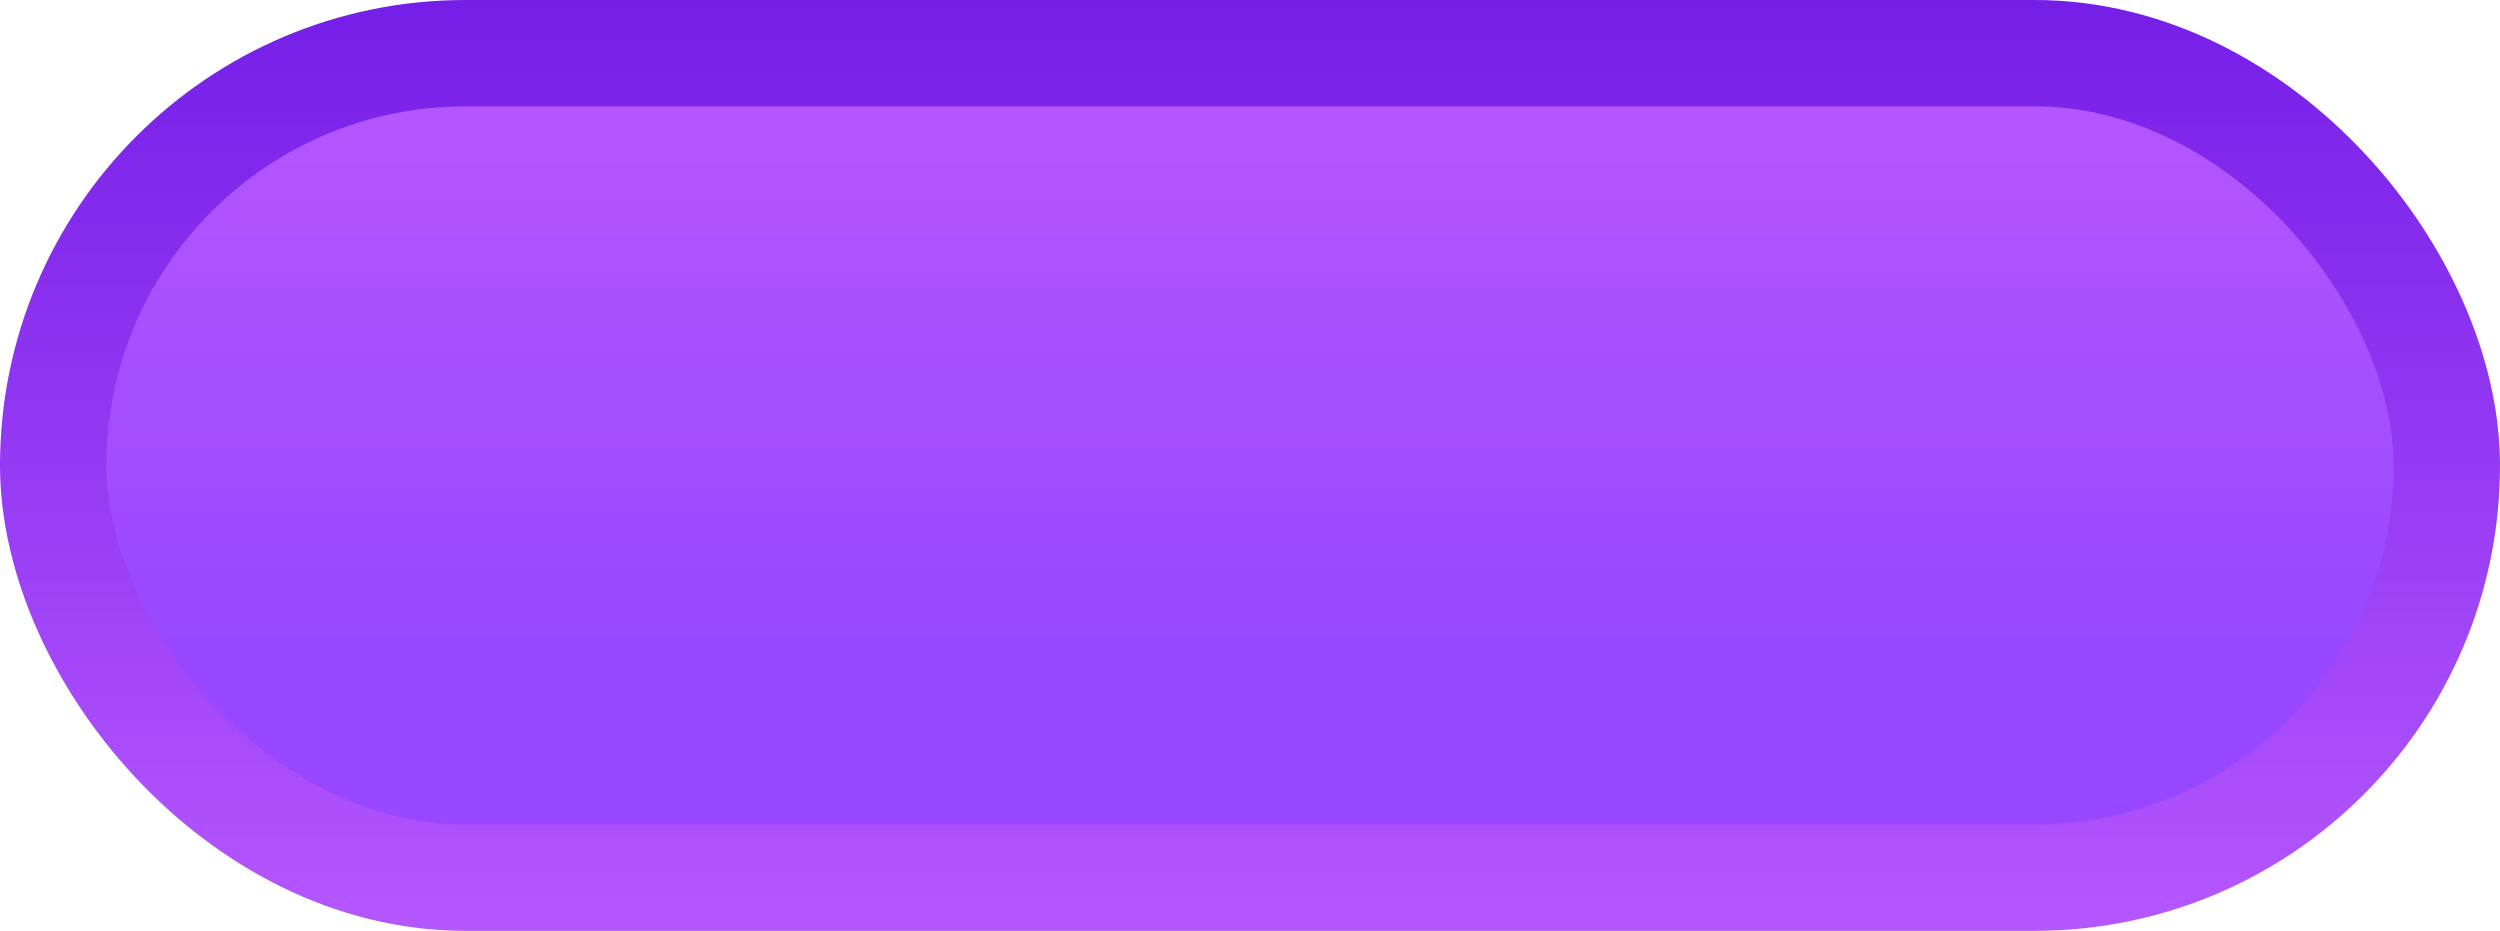 <svg width="94" height="35" viewBox="0 0 94 35" fill="none" xmlns="http://www.w3.org/2000/svg">
<rect x="2" y="2" width="90" height="31" rx="15.5" fill="url(#paint0_linear_54_5007)"/>
<rect x="2" y="2" width="90" height="31" rx="15.5" stroke="url(#paint1_linear_54_5007)" stroke-width="4"/>
<defs>
<linearGradient id="paint0_linear_54_5007" x1="47" y1="0" x2="47" y2="35" gradientUnits="userSpaceOnUse">
<stop stop-color="#BA59FF"/>
<stop offset="0.703" stop-color="#9747FF"/>
</linearGradient>
<linearGradient id="paint1_linear_54_5007" x1="47" y1="0" x2="47" y2="35" gradientUnits="userSpaceOnUse">
<stop stop-color="#751EE7"/>
<stop offset="1" stop-color="#B557FF"/>
</linearGradient>
</defs>
</svg>
